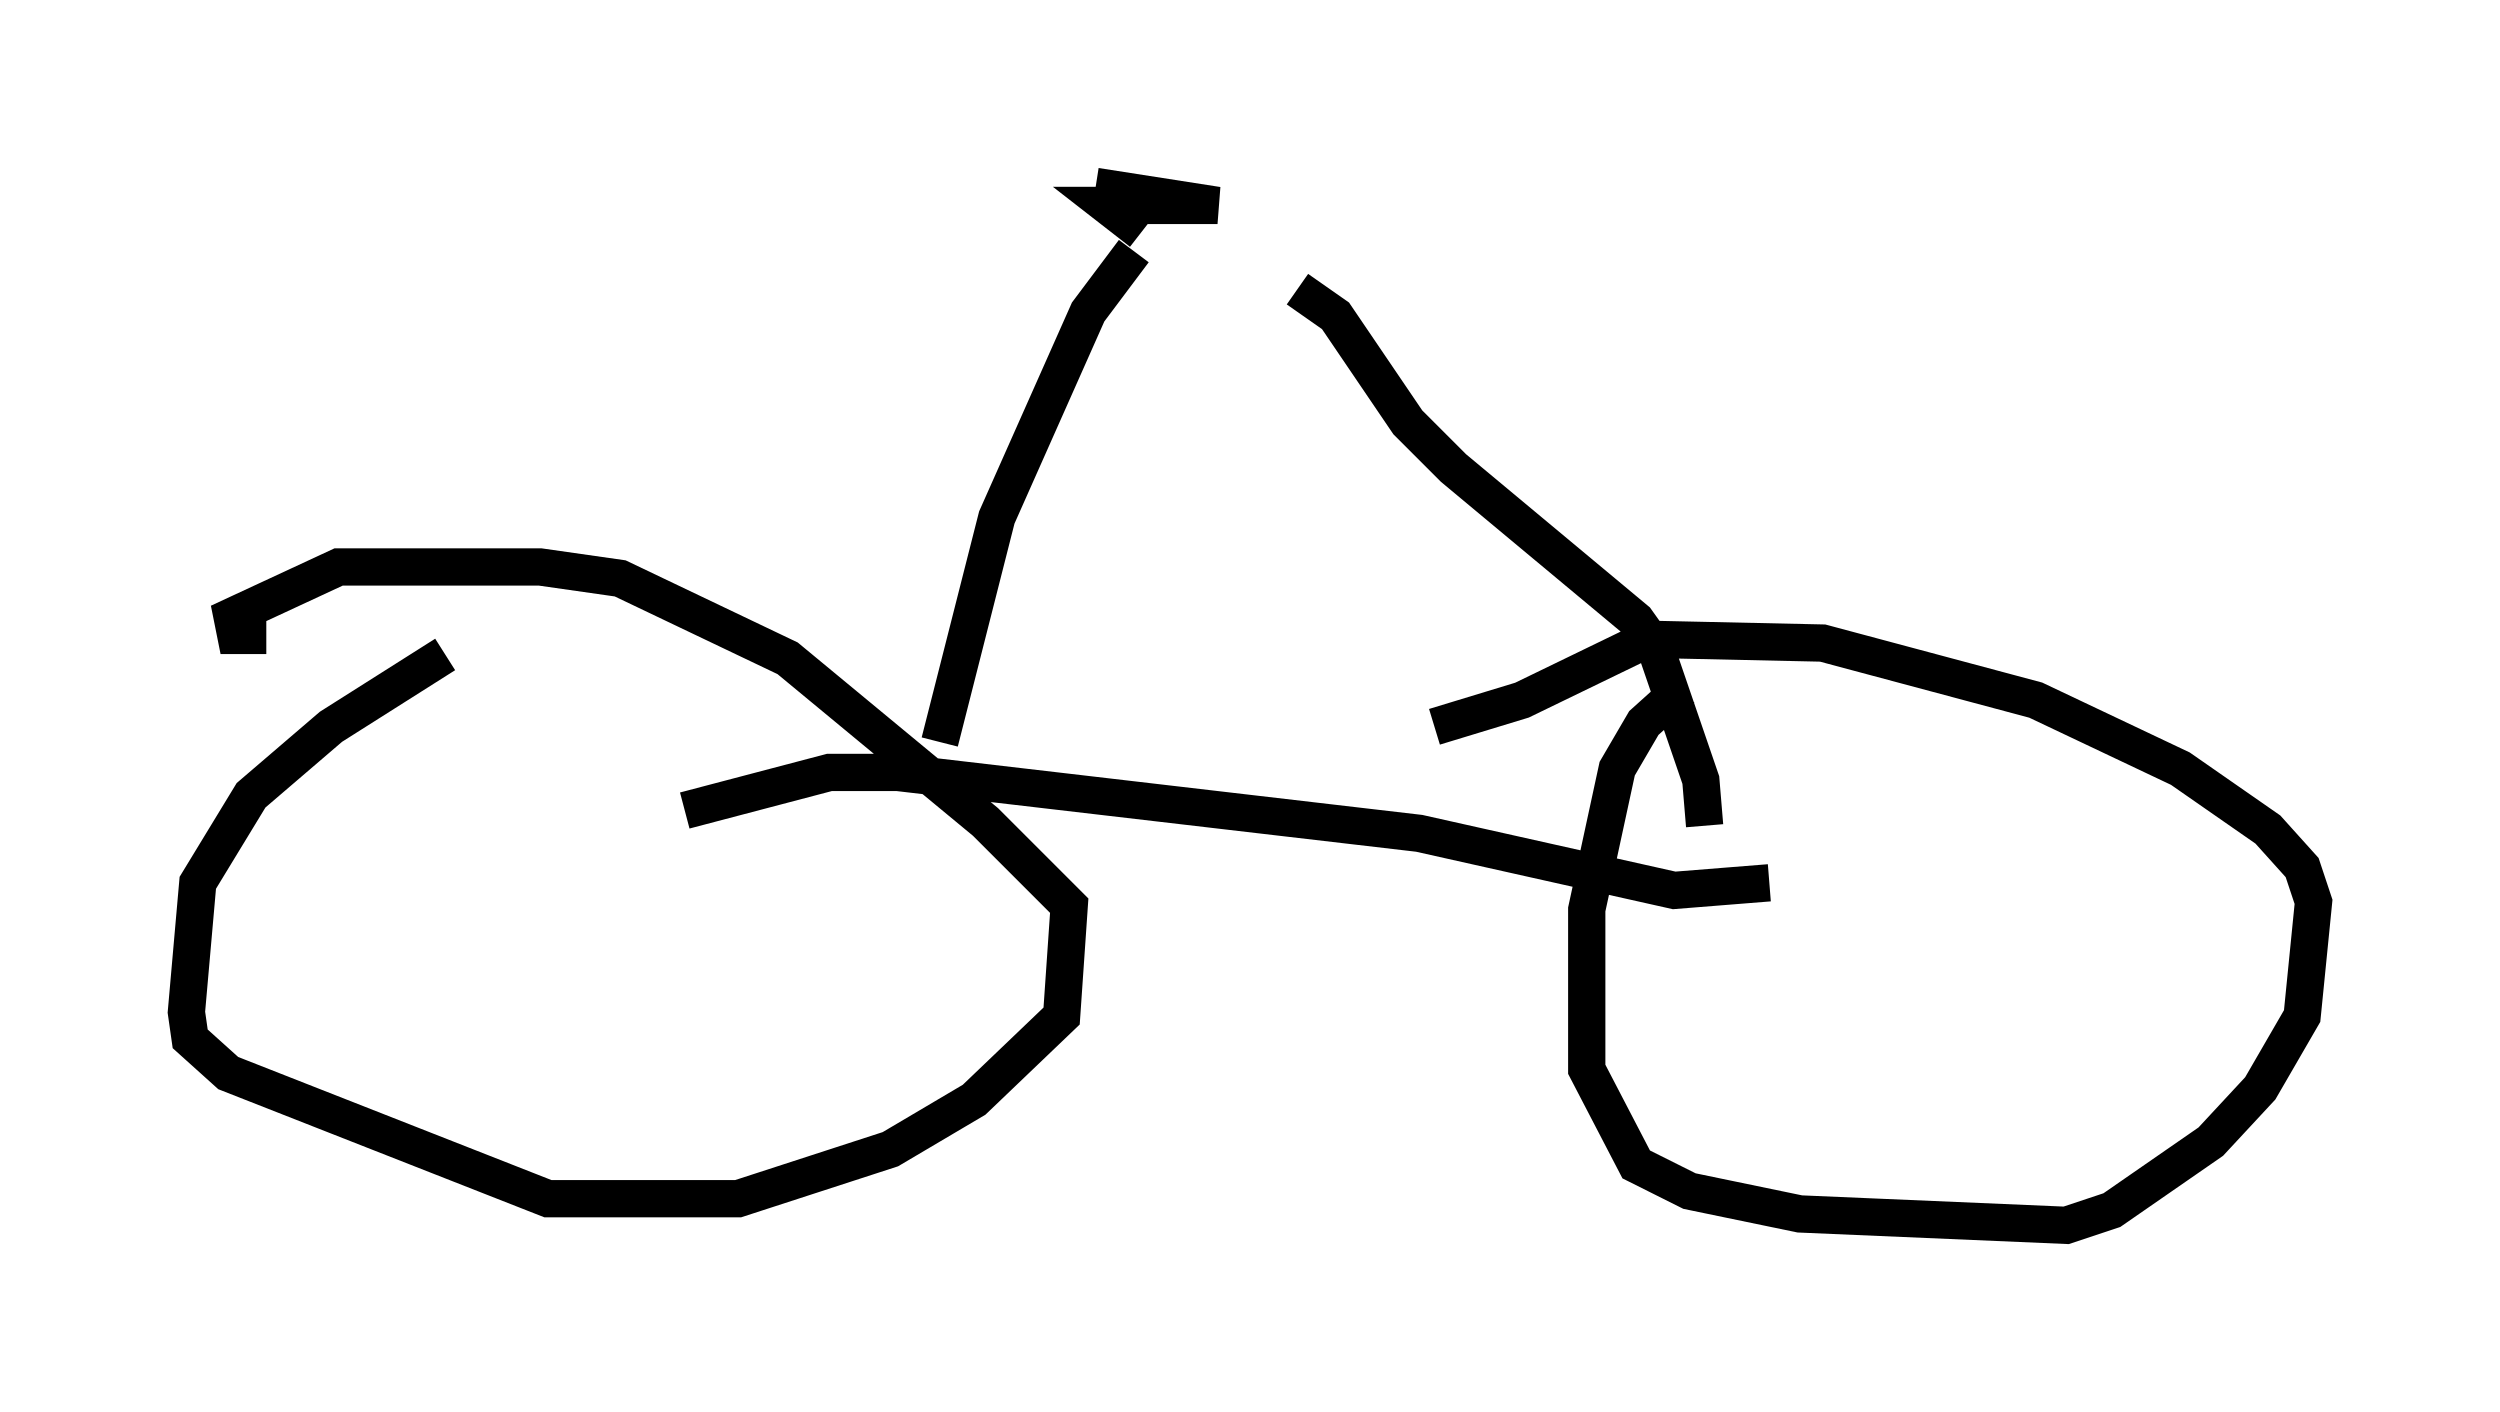 <?xml version="1.0" encoding="utf-8" ?>
<svg baseProfile="full" height="37.869" version="1.1" width="67.065" xmlns="http://www.w3.org/2000/svg" xmlns:ev="http://www.w3.org/2001/xml-events" xmlns:xlink="http://www.w3.org/1999/xlink"><defs /><rect fill="white" height="37.869" width="67.065" x="0" y="0" /><path d="M13.473, 17.352 m-1.531, 0.204 l-3.063, 1.94 -2.144, 1.838 l-1.429, 2.348 -0.306, 3.471 l0.102, 0.715 1.021, 0.919 l8.575, 3.369 5.104, 0.0 l4.083, -1.327 2.246, -1.327 l2.348, -2.246 0.204, -2.96 l-2.246, -2.246 -5.308, -4.39 l-4.492, -2.144 -2.144, -0.306 l-5.41, 0.0 -2.858, 1.327 l0.102, 0.51 0.817, 0.0 m37.975, 1.429 l-1.021, 0.919 -0.715, 1.225 l-0.817, 3.777 0.0, 4.288 l1.327, 2.552 1.429, 0.715 l2.96, 0.613 7.146, 0.306 l1.225, -0.408 2.654, -1.838 l1.327, -1.429 1.123, -1.94 l0.306, -3.063 -0.306, -0.919 l-0.919, -1.021 -2.348, -1.633 l-3.879, -1.838 -5.717, -1.531 l-4.696, -0.102 -3.369, 1.633 l-2.348, 0.715 m8.983, 4.185 l-2.552, 0.204 -6.84, -1.531 l-13.986, -1.633 -1.838, 0.0 l-3.879, 1.021 m27.359, 0.408 l-0.102, -1.225 -1.225, -3.573 l-0.51, -0.715 -4.9, -4.083 l-1.225, -1.225 -1.94, -2.858 l-1.021, -0.715 m-4.39, -1.021 l-1.225, 1.633 -2.45, 5.513 l-1.531, 6.023 m4.185, -14.904 l3.267, 0.51 -2.96, 0.0 l0.919, 0.715 " fill="none" stroke="black" stroke-width="1" /></svg>